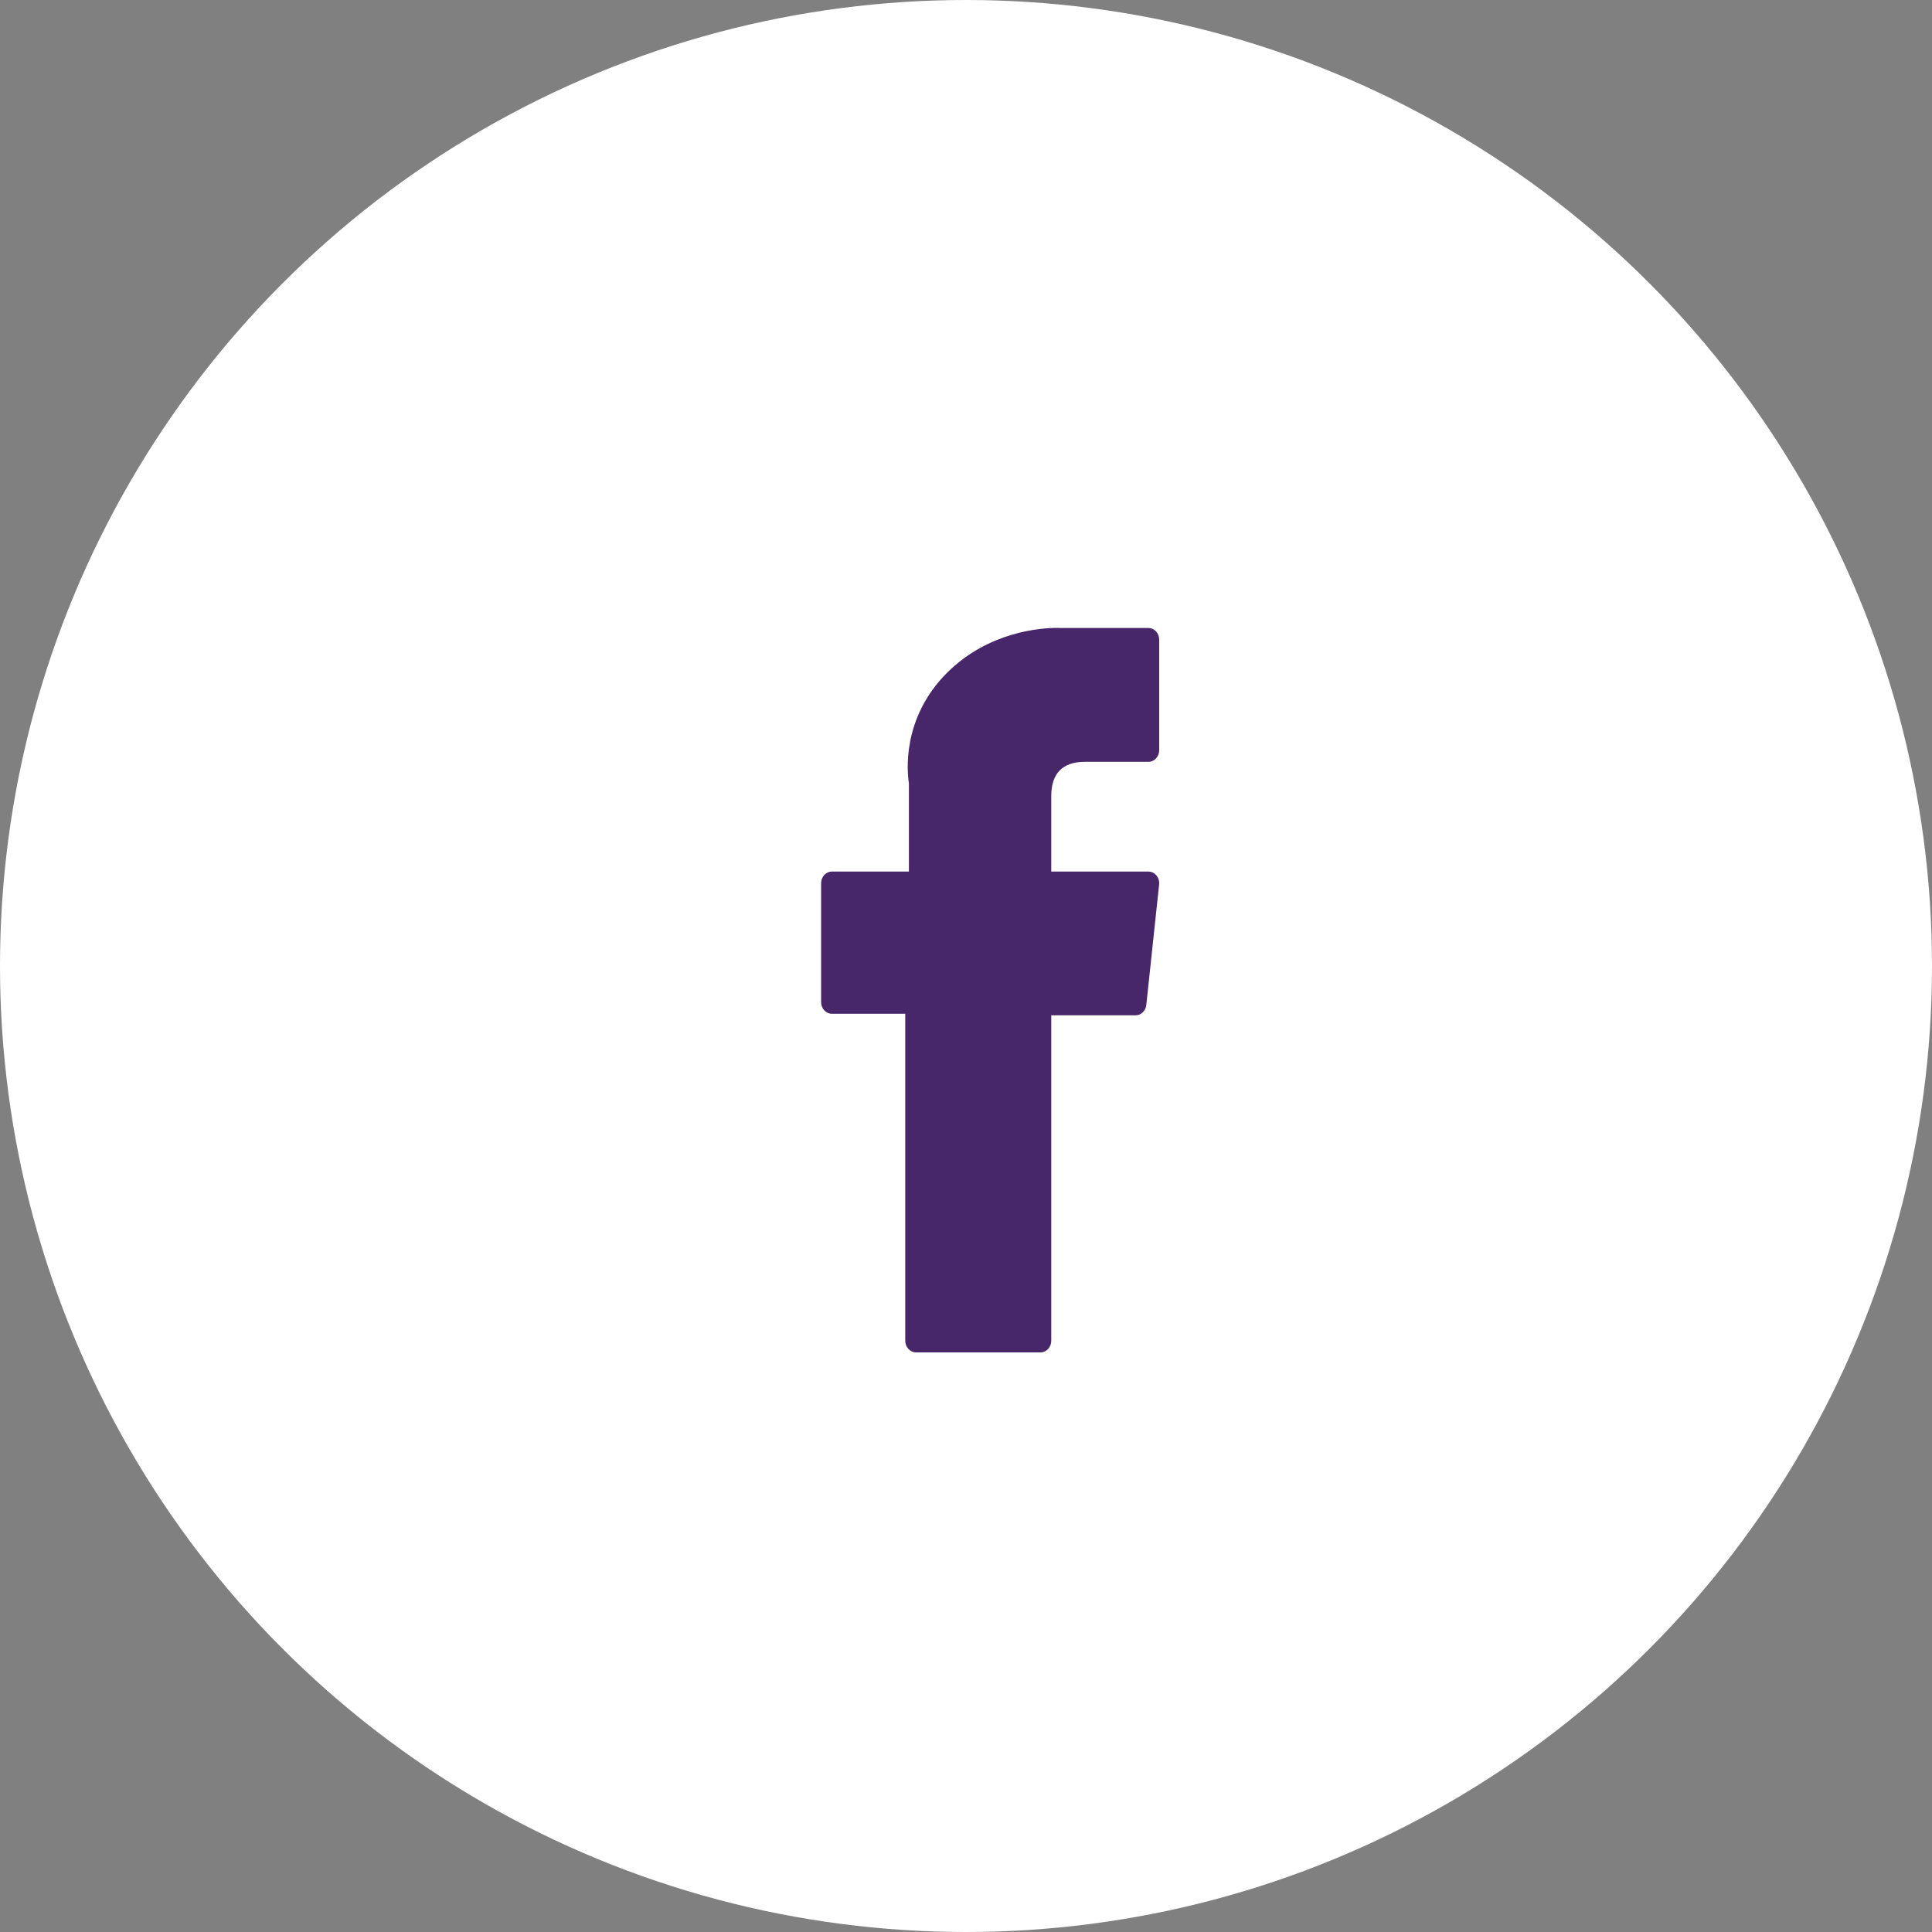 <svg width="60" height="60" viewBox="0 0 60 60" fill="none" xmlns="http://www.w3.org/2000/svg">
<rect x="0" y="0" width="60" height="60" fill="#808080" stroke="none"/>
<circle cx="20" cy="20" r="20" transform="scale(1.5)" fill="white"/>
<path d="M0.224 7.989H1.742V14.758C1.742 14.892 1.843 15 1.966 15H4.542C4.665 15 4.765 14.892 4.765 14.758V8.021H6.511C6.625 8.021 6.72 7.929 6.733 7.807L6.998 5.315C7.006 5.246 6.986 5.177 6.943 5.126C6.901 5.074 6.84 5.045 6.776 5.045H4.765V3.483C4.765 3.012 4.999 2.773 5.461 2.773C5.527 2.773 6.776 2.773 6.776 2.773C6.9 2.773 7 2.665 7 2.531V0.244C7 0.11 6.9 0.002 6.776 0.002H4.964C4.951 0.001 4.923 0 4.881 0C4.567 0 3.474 0.067 2.61 0.927C1.653 1.879 1.786 3.02 1.818 3.218V5.045H0.224C0.1 5.045 0 5.153 0 5.287V7.747C0 7.881 0.1 7.989 0.224 7.989Z" transform="translate(25.5 19.5) scale(1.5)" fill="#47276A"/>
</svg>
